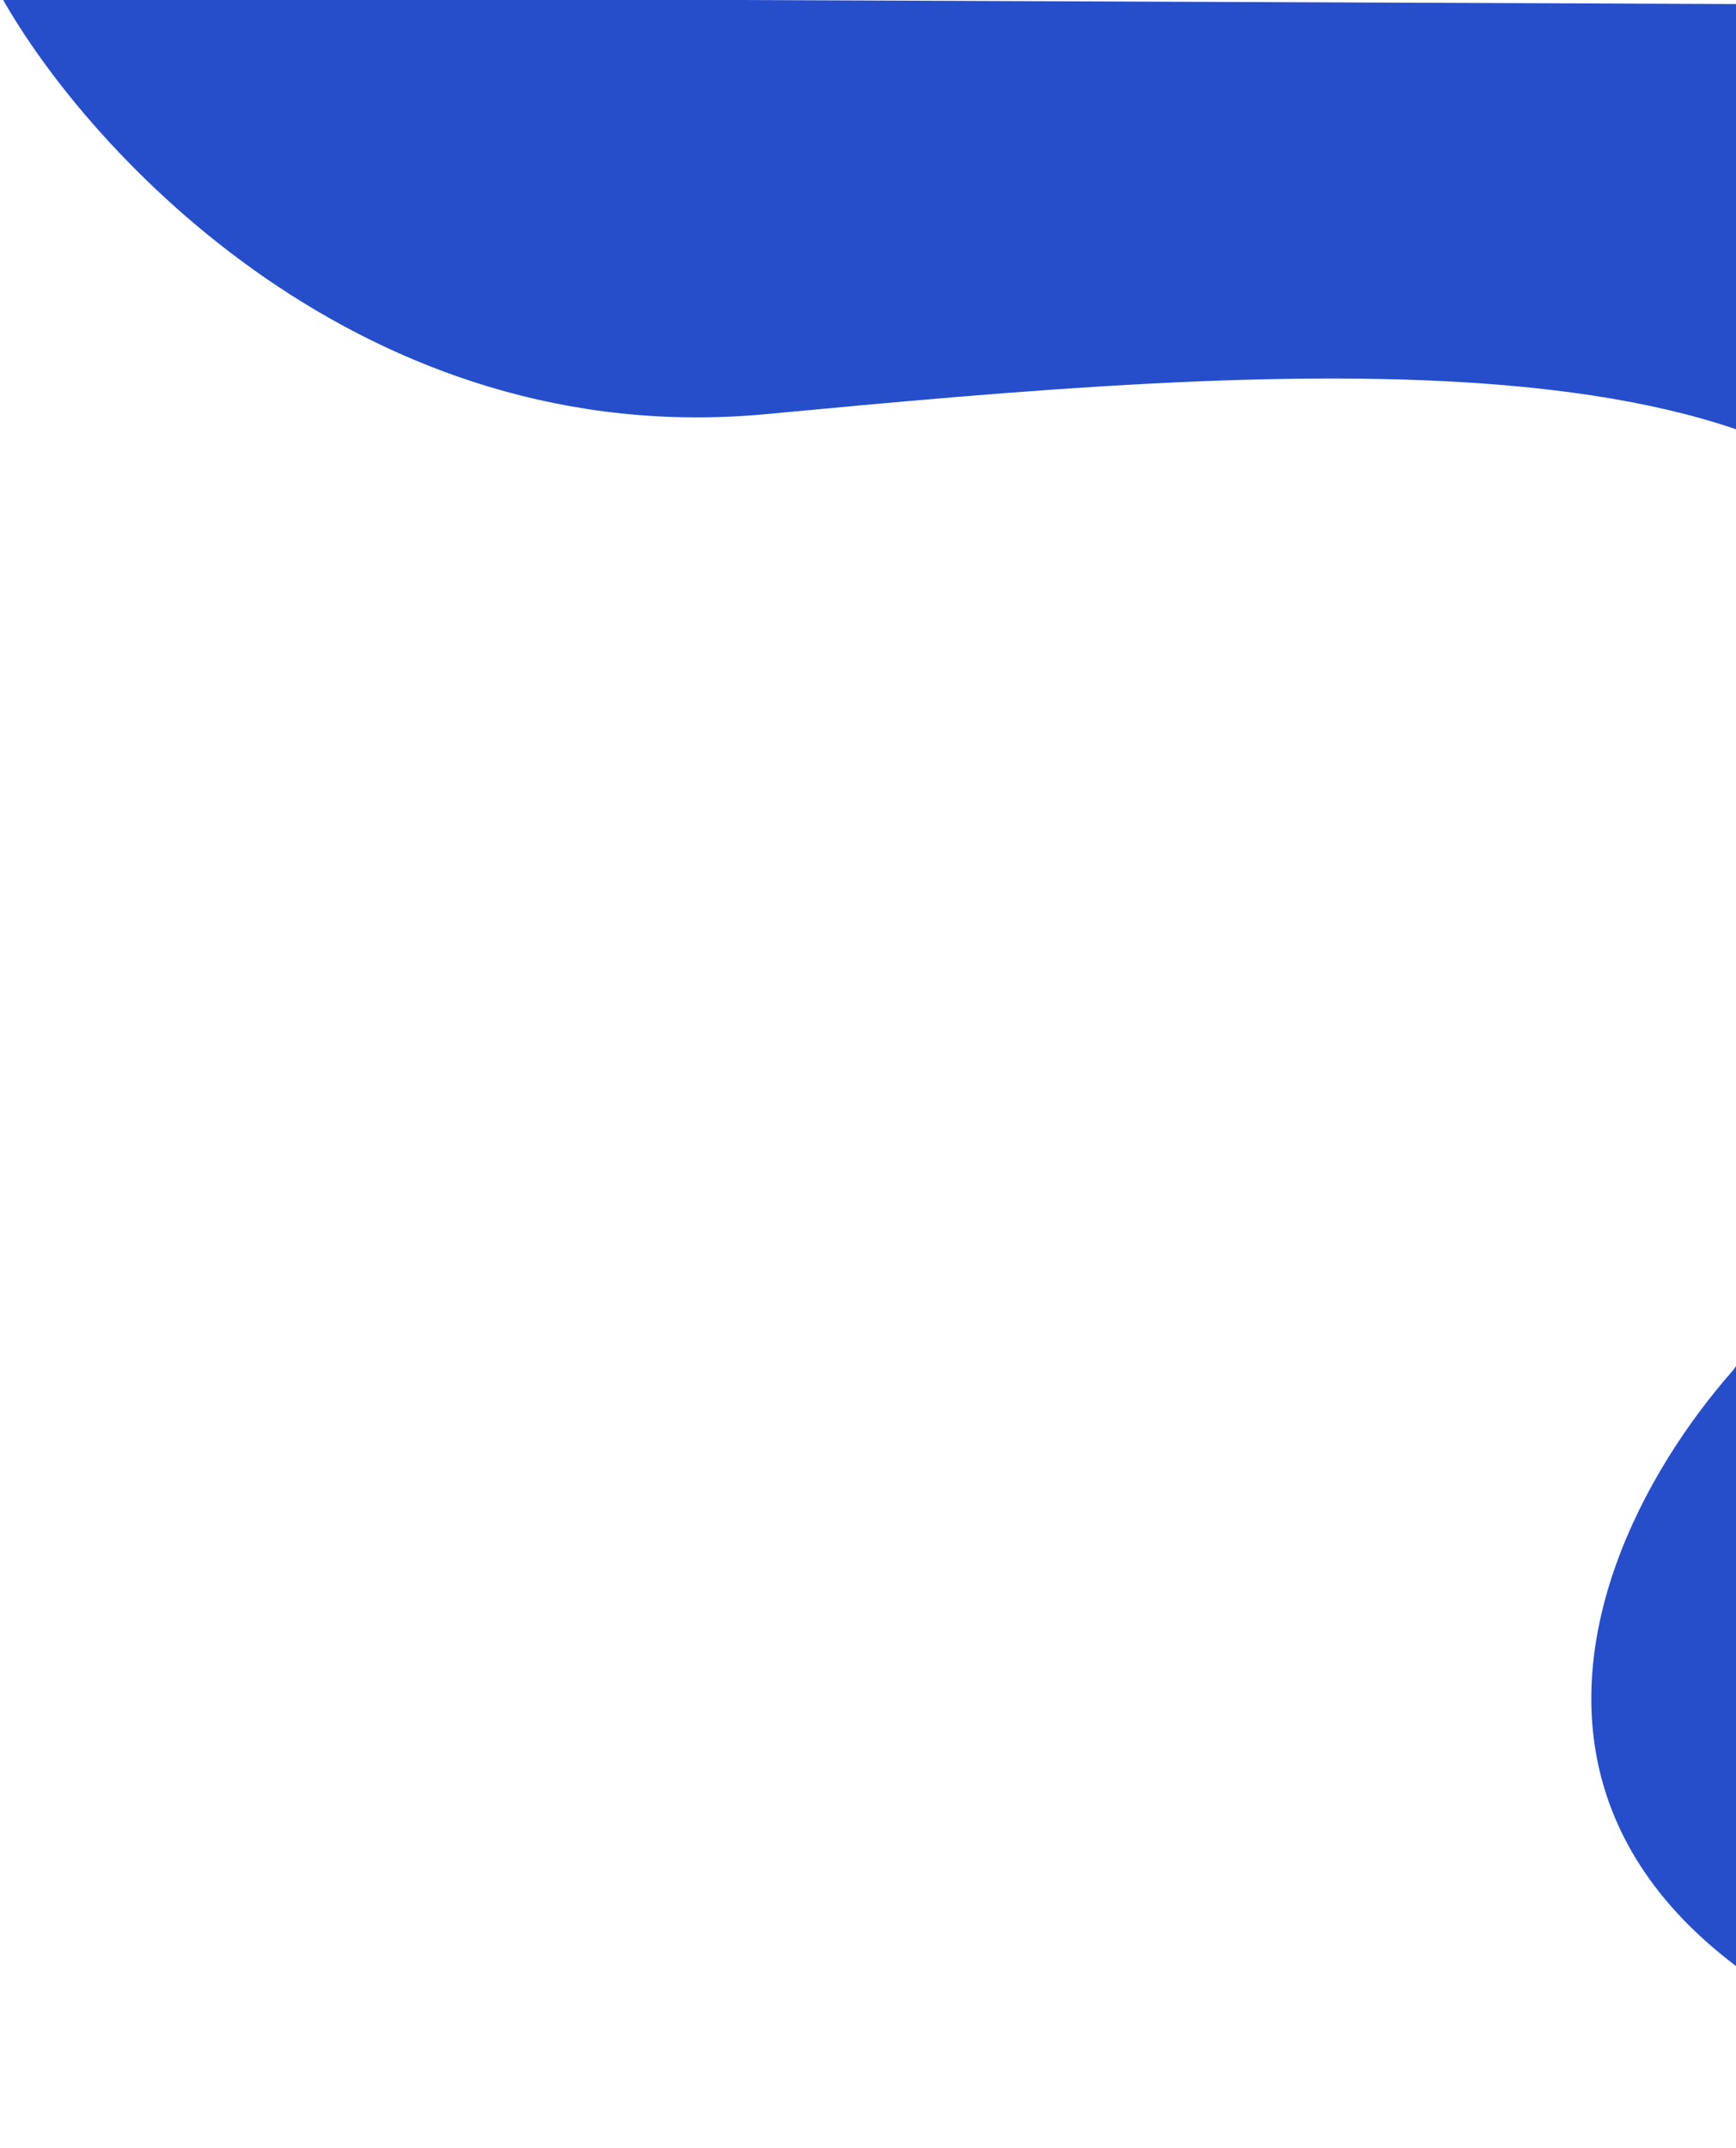 <svg width="583" height="721" viewBox="0 0 583 721" fill="none" xmlns="http://www.w3.org/2000/svg">
<path d="M257.5 139C121.9 151.8 29.667 51 0.5 -1L864.5 2.5V720.5H768C469.2 682.5 519.5 531 582 460C618.5 410.167 684.5 290.1 656.5 208.5C621.5 106.5 427 123 257.5 139Z" fill="#264ECA"/>
</svg>
